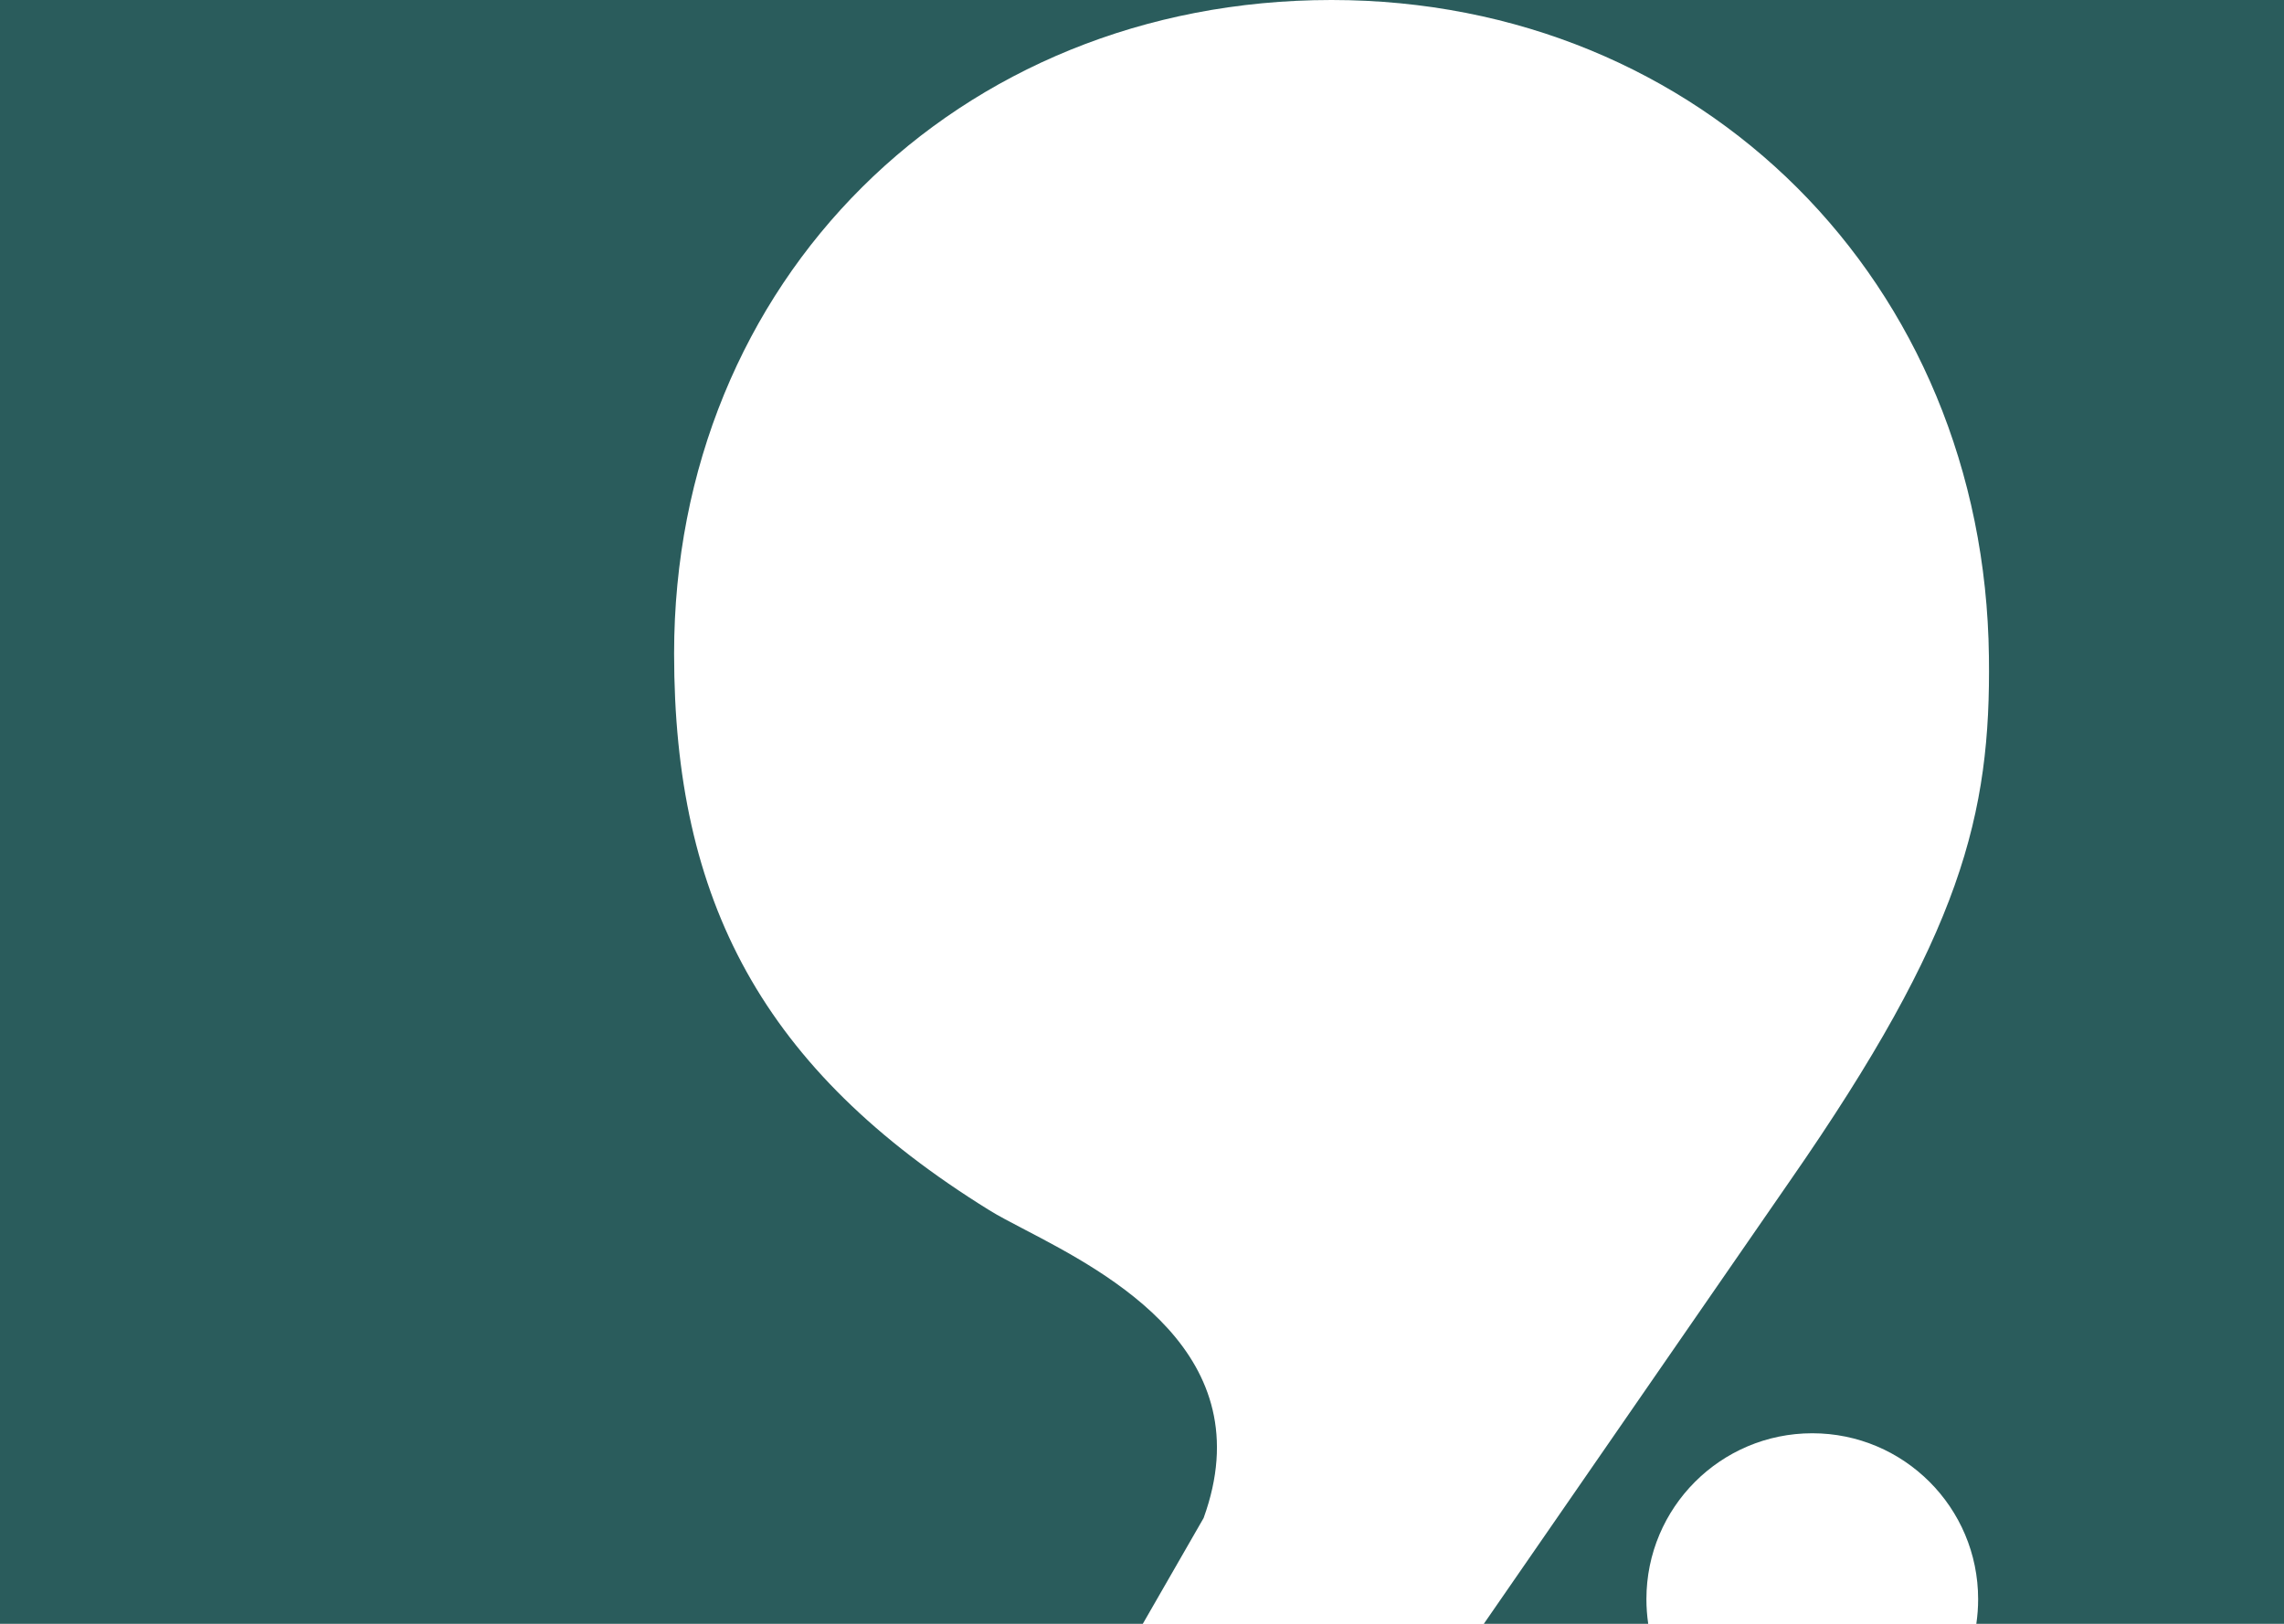 <svg width="1440" height="1024" viewBox="0 0 1440 1024" fill="none" xmlns="http://www.w3.org/2000/svg">
<path d="M839.652 0H1440V1024H1246.02C1246.77 1018.93 1247.16 1013.75 1247.16 1008.47C1247.16 950.69 1200.34 903.846 1142.59 903.846C1084.83 903.846 1038.02 950.69 1038.02 1008.47C1038.02 1013.75 1038.41 1018.93 1039.16 1024H935.524L1128.51 744.696C1236.82 588.773 1255.26 513.859 1253.96 414.122C1251.14 178.099 1073.05 0.092 839.652 0Z" fill="#2A5C5C"/>
<path d="M839.288 0H0V1024H720.513L758.846 957.297C796.332 853.845 699.393 803.244 645.911 775.327C637.082 770.718 629.437 766.727 623.777 763.219C480.588 674.489 425 567.895 425 412.177C425 177.27 603.094 0.092 839.288 0Z" fill="#2A5C5C"/>
</svg>
